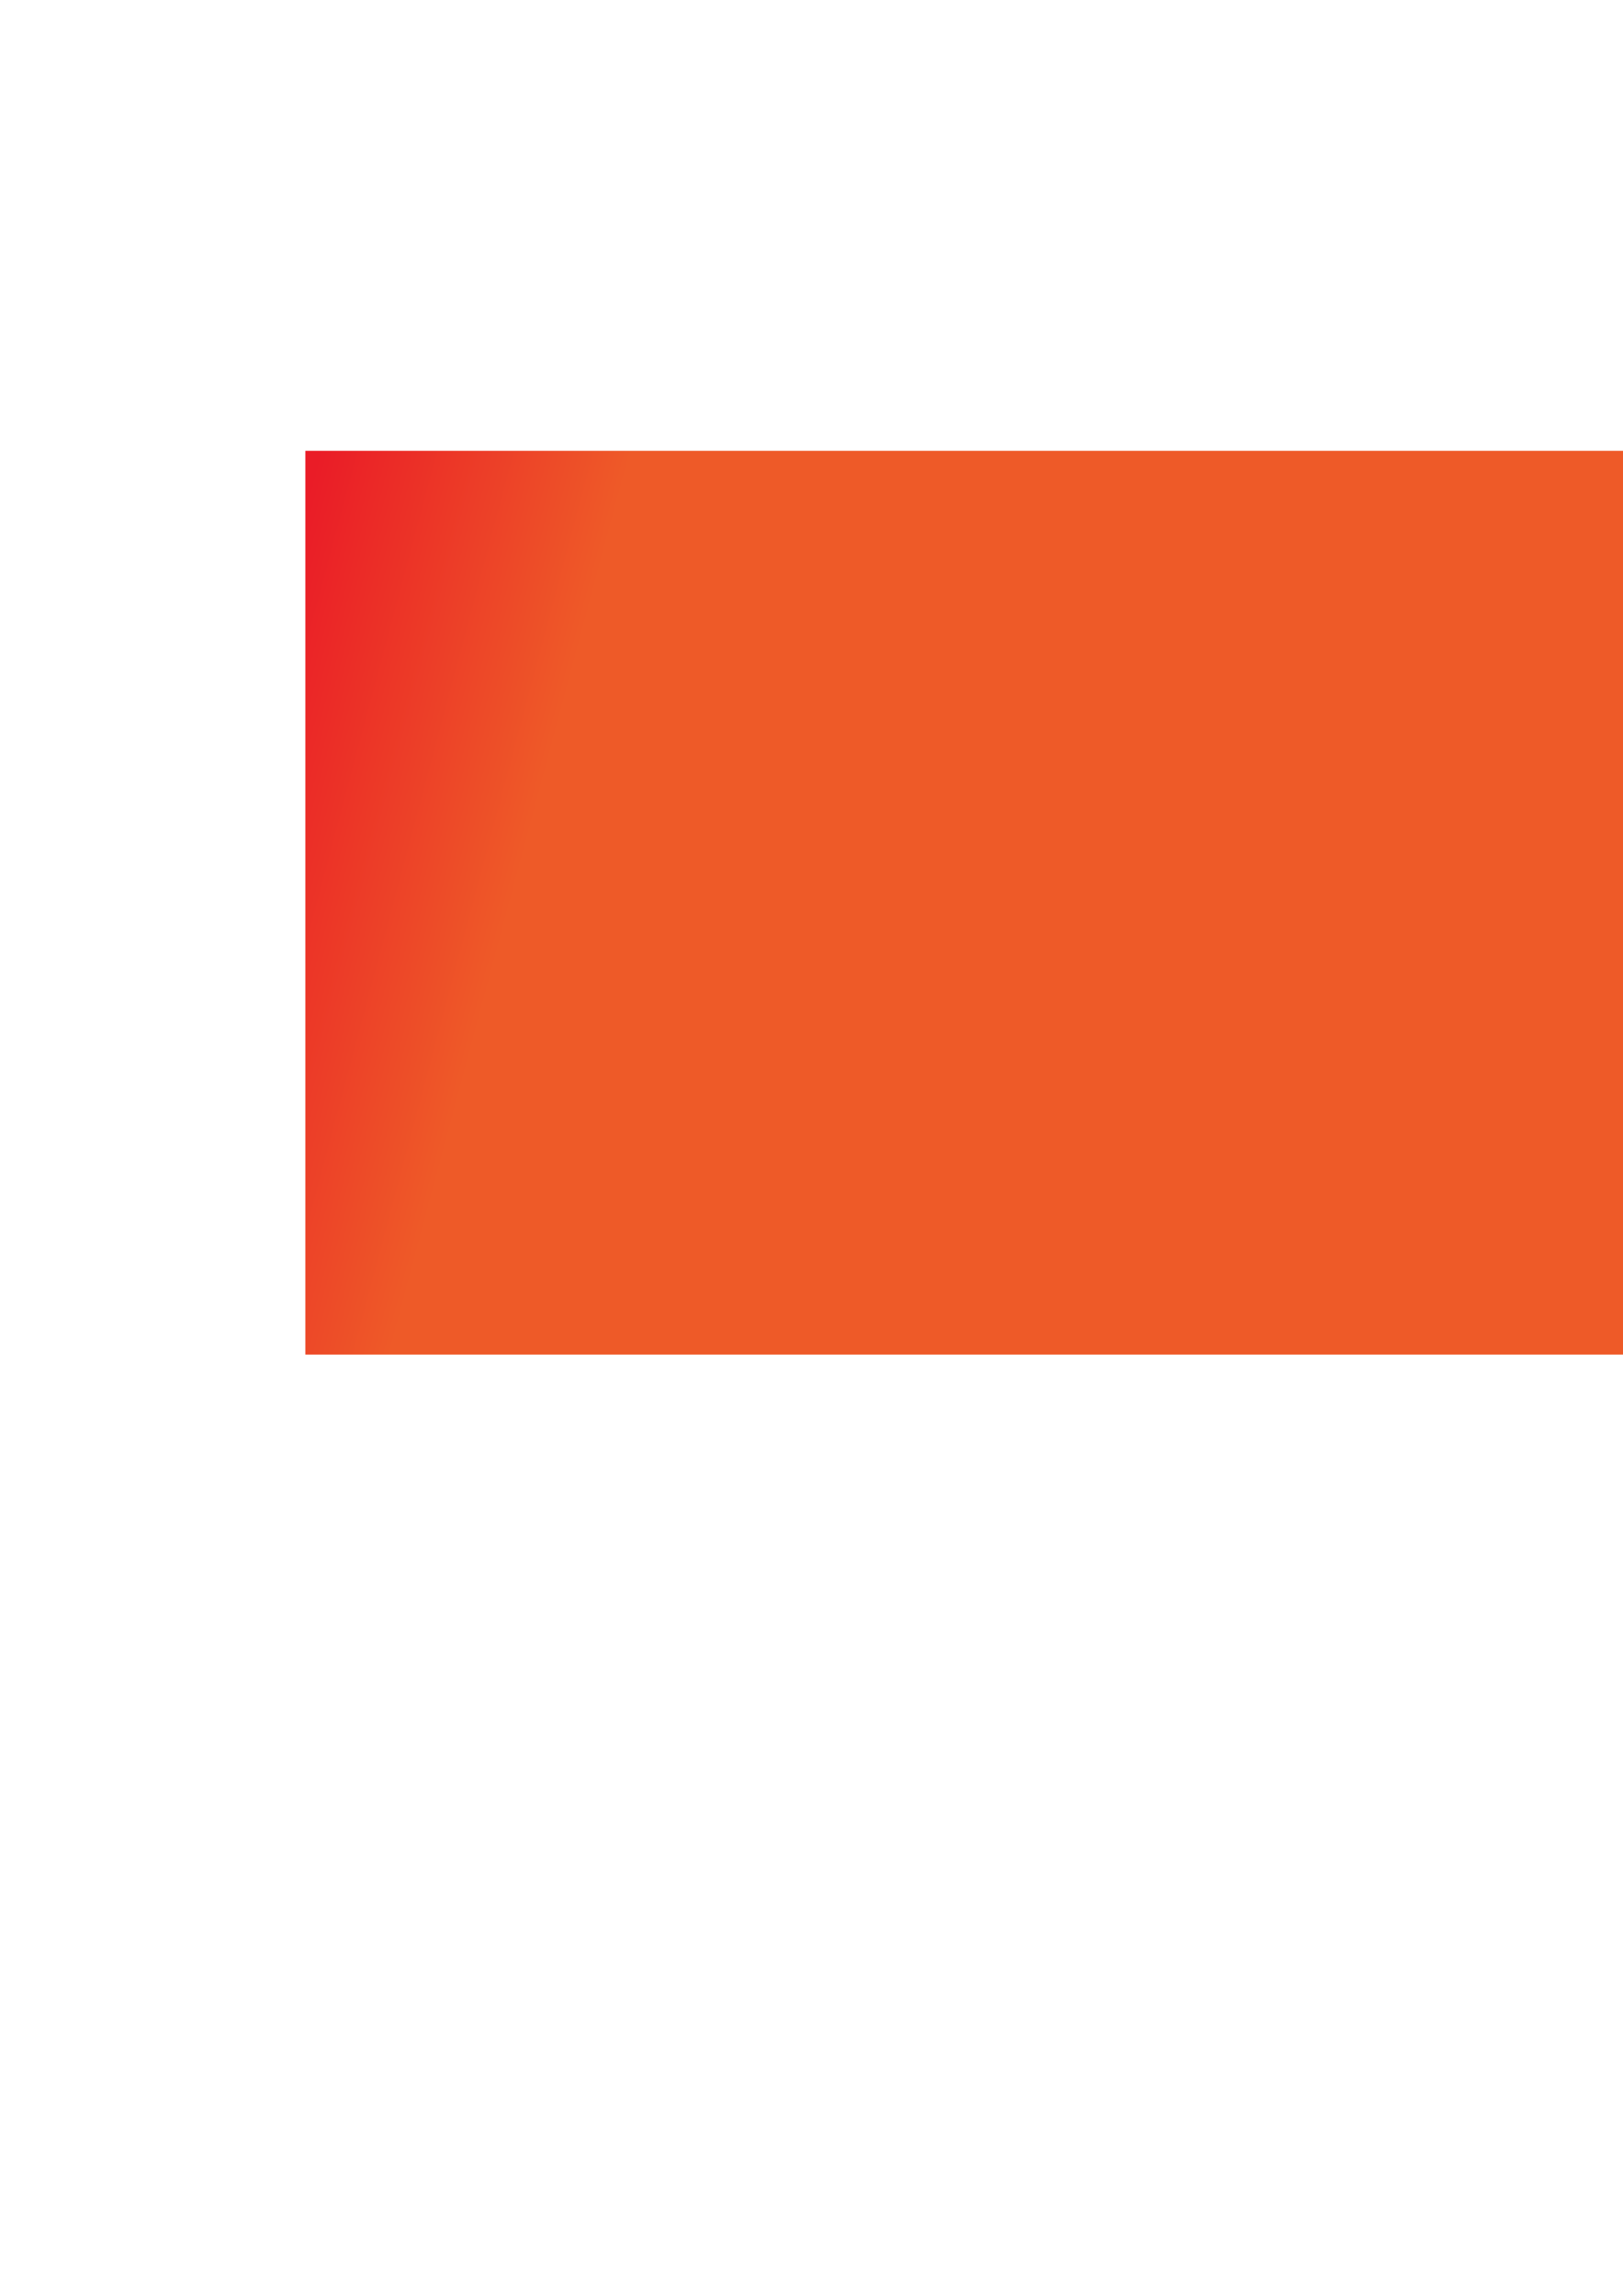 <?xml version="1.0" encoding="UTF-8" standalone="no"?>
<!-- Created with Inkscape (http://www.inkscape.org/) -->

<svg
   xmlns:dc="http://purl.org/dc/elements/1.1/"
   xmlns:cc="http://creativecommons.org/ns#"
   xmlns:rdf="http://www.w3.org/1999/02/22-rdf-syntax-ns#"
   xmlns:svg="http://www.w3.org/2000/svg"
   xmlns="http://www.w3.org/2000/svg"
   xmlns:xlink="http://www.w3.org/1999/xlink"
   xmlns:sodipodi="http://sodipodi.sourceforge.net/DTD/sodipodi-0.dtd"
   xmlns:inkscape="http://www.inkscape.org/namespaces/inkscape"
   width="210mm"
   height="297mm"
   viewBox="0 0 744.094 1052.362"
   id="svg2"
   version="1.1"
   inkscape:version="0.91 r13725"
   sodipodi:docname="Blog.svg">
  <defs
     id="defs4">
    <linearGradient
       id="Blog-Verlauf-6"
       inkscape:collect="always">
      <stop
         id="stop4154"
         offset="0"
         style="stop-color:#ea1c27;stop-opacity:1" />
      <stop
         id="stop4156"
         offset="1"
         style="stop-color:#ee5a28;stop-opacity:1" />
    </linearGradient>
    <linearGradient
       inkscape:collect="always"
       xlink:href="#Blog-Verlauf-6"
       id="linearGradient4150"
       x1="143.24"
       y1="218.836"
       x2="276.991"
       y2="254.551"
       gradientUnits="userSpaceOnUse" />
  </defs>
  <sodipodi:namedview
     id="base"
     pagecolor="#ffffff"
     bordercolor="#666666"
     borderopacity="1.0"
     inkscape:pageopacity="0.0"
     inkscape:pageshadow="2"
     inkscape:zoom="0.49497475"
     inkscape:cx="331.91918"
     inkscape:cy="454.19968"
     inkscape:document-units="px"
     inkscape:current-layer="layer1"
     showgrid="false"
     inkscape:window-width="1600"
     inkscape:window-height="1137"
     inkscape:window-x="-8"
     inkscape:window-y="-8"
     inkscape:window-maximized="1" />
  <g
     inkscape:label="Ebene 1"
     inkscape:groupmode="layer"
     id="layer1">
    <flowRoot
       xml:space="preserve"
       id="flowRoot4136"
       style="font-style:normal;font-weight:bold;font-size:49.375px;line-height:125%;font-family:sans-serif;letter-spacing:0px;word-spacing:0px;writing-mode:lr;fill:url(#linearGradient4150);fill-opacity:1;stroke:none;stroke-width:1px;stroke-linecap:butt;stroke-linejoin:miter;stroke-opacity:1;-inkscape-font-specification:'sans-serif, Bold';font-stretch:normal;font-variant:normal;text-anchor:start;text-align:start;"
       inkscape:export-filename="C:\Users\Till\Documents\BusinessWebsite\jekyll\img\blog.png"
       inkscape:export-xdpi="122.61198"
       inkscape:export-ydpi="122.61198"><flowRegion
         id="flowRegion4138"
         style="fill-opacity:1.0;fill:url(#linearGradient4150)"><rect
           id="rect4140"
           width="682.857"
           height="414.286"
           x="140"
           y="206.648"
           style="-inkscape-font-specification:'sans-serif, Bold';font-family:sans-serif;font-weight:bold;font-style:normal;font-stretch:normal;font-variant:normal;font-size:49.375px;text-anchor:start;text-align:start;writing-mode:lr;line-height:125%;fill-opacity:1;fill:url(#linearGradient4150);" /></flowRegion><flowPara
         id="flowPara4142"
         style="fill-opacity:1;fill:url(#linearGradient4150);-inkscape-font-specification:'sans-serif, Bold';font-family:sans-serif;font-weight:bold;font-style:normal;font-stretch:normal;font-variant:normal;font-size:49.375px;text-anchor:start;text-align:start;writing-mode:lr;line-height:125%;">&lt;Blog/&gt;</flowPara></flowRoot>  </g>
</svg>
